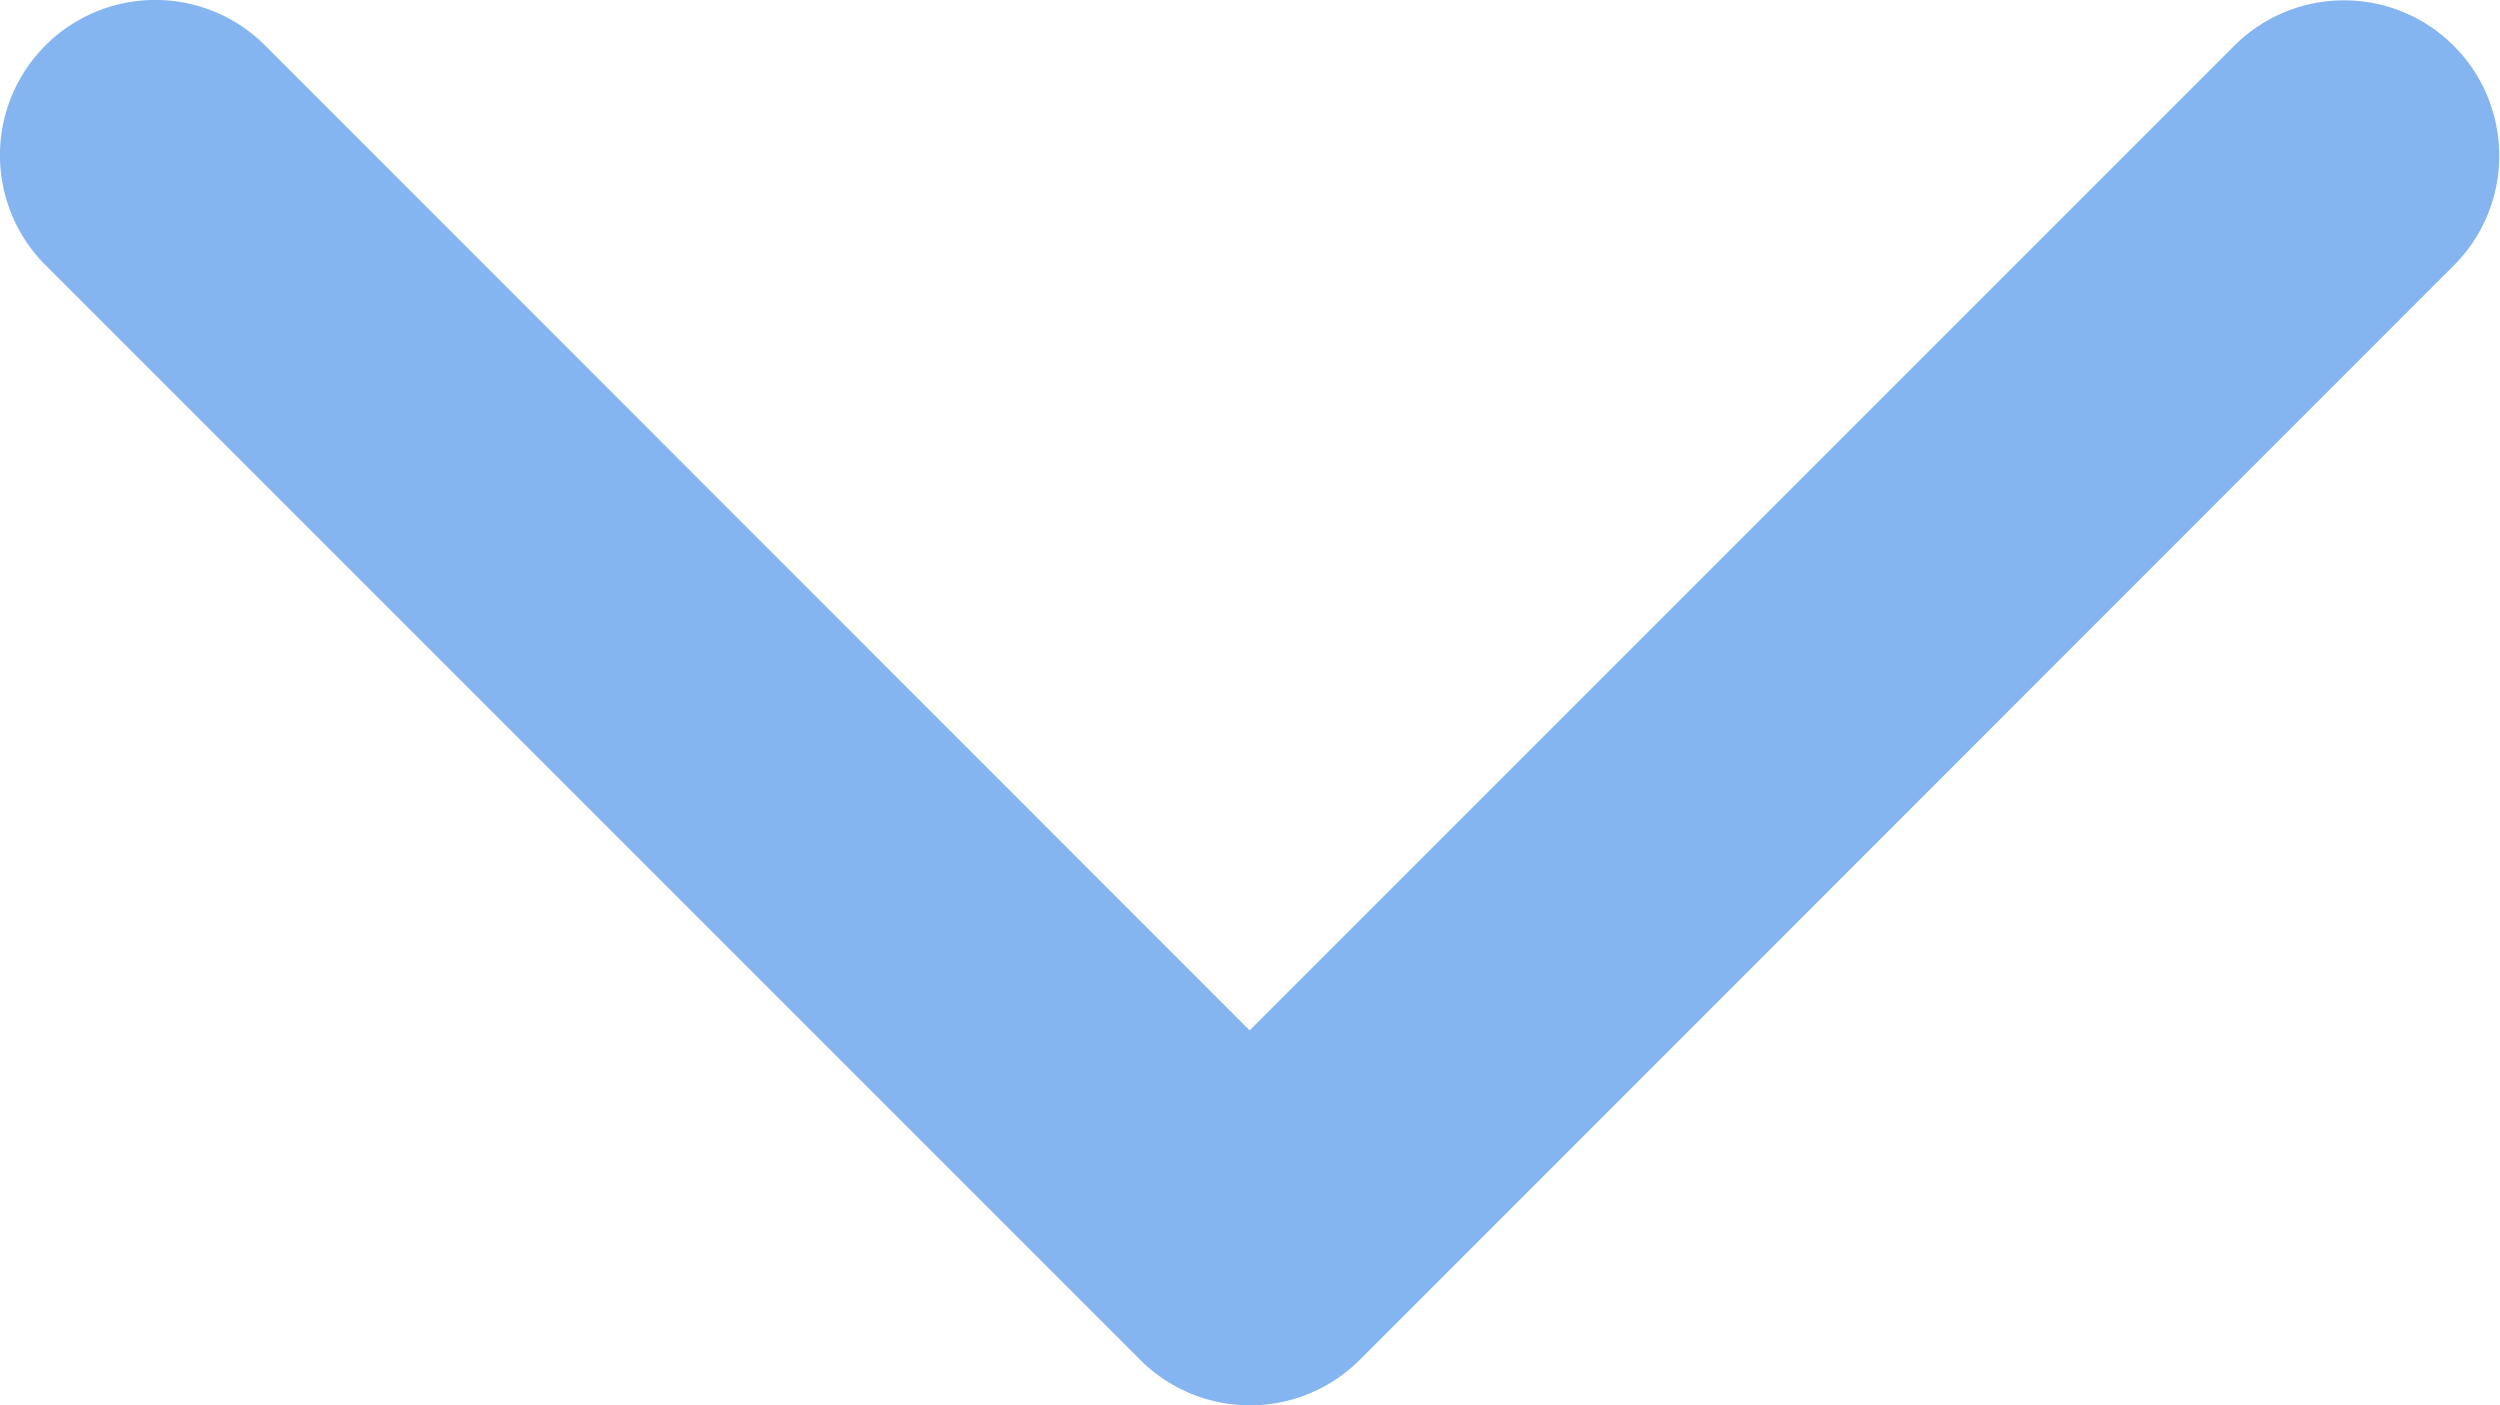 <svg xmlns="http://www.w3.org/2000/svg" width="13.204" height="7.422" viewBox="0 0 13.204 7.422">
    <path data-name="패스 811" d="M6.6 13.2a.817.817 0 0 1-.58-.24L.24 7.182a.82.82 0 0 1 0-1.16L6.022.24a.82.82 0 1 1 1.16 1.16L1.98 6.6l5.2 5.2a.82.82 0 0 1-.58 1.4z" transform="rotate(-90 3.711 3.711)" style="fill:#85b5f0"/>
</svg>
